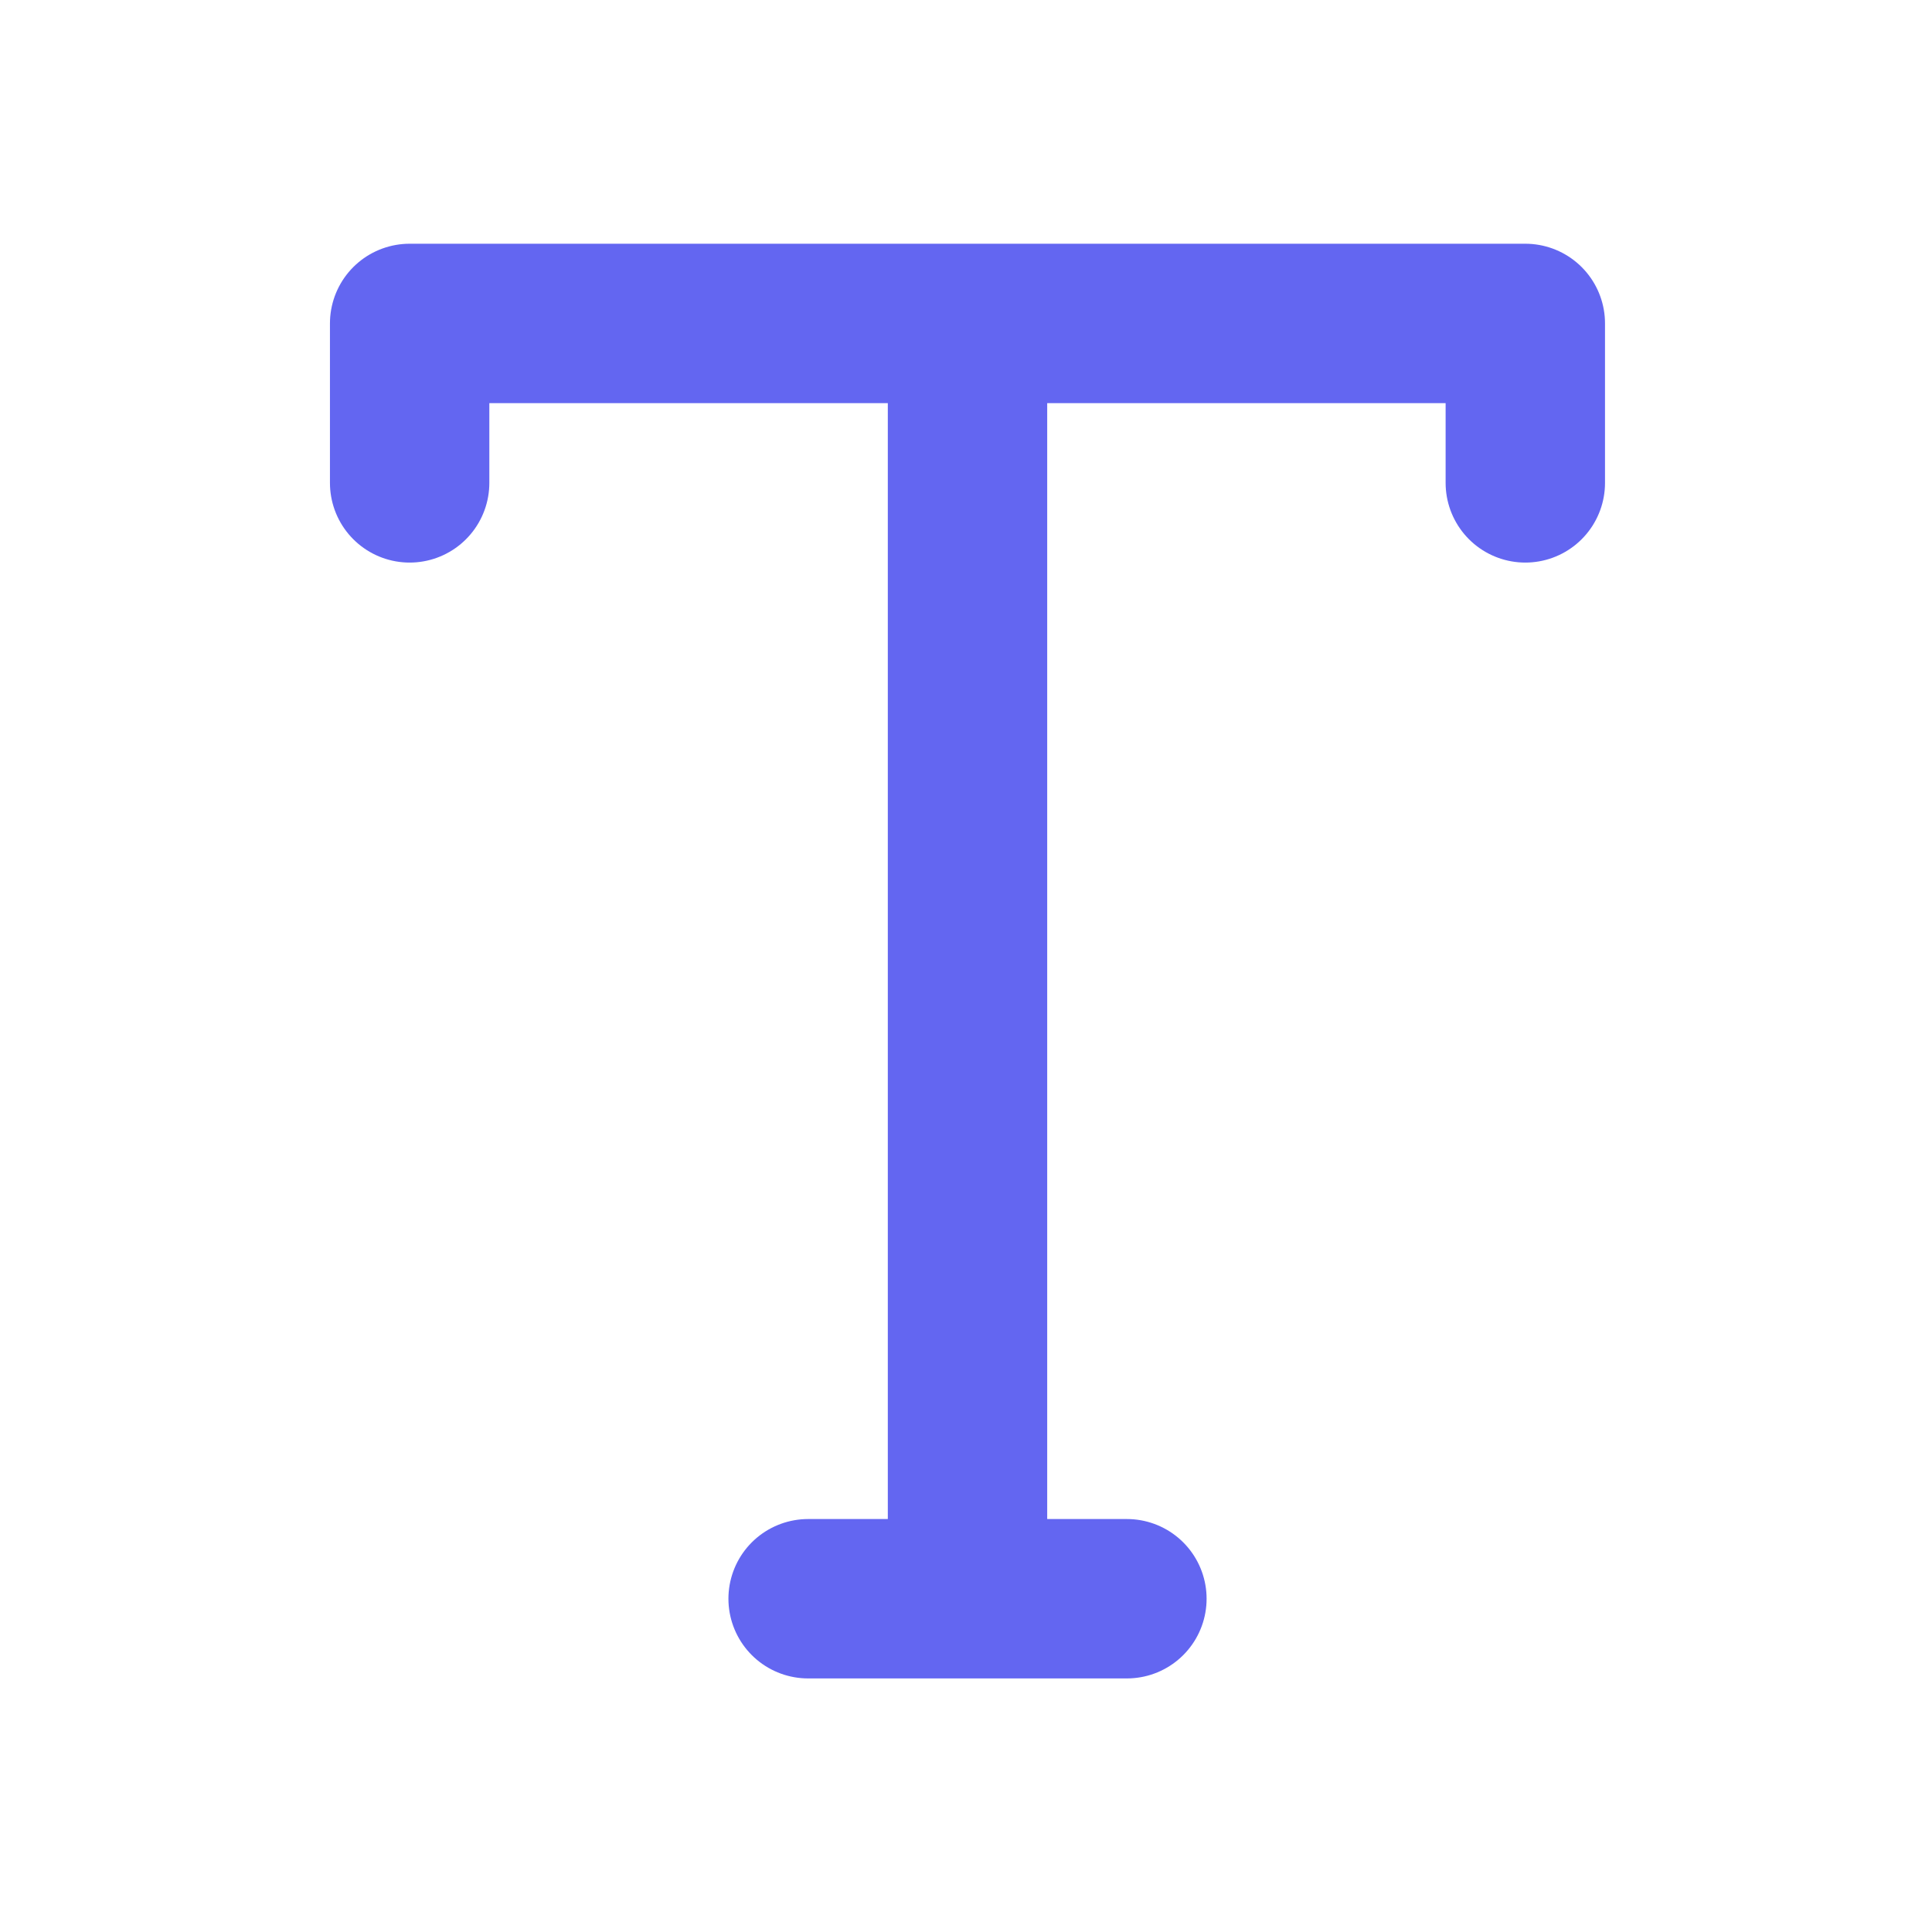 <svg width="32" height="32" viewBox="0 0 32 32" fill="none" xmlns="http://www.w3.org/2000/svg">
<path d="M16.025 26.48V5.357M25.264 7.998V5.357H6.785V7.998M18.665 26.48H13.385" stroke="#6366F1" stroke-width="2.64" stroke-linecap="round" stroke-linejoin="round"/>
</svg>
